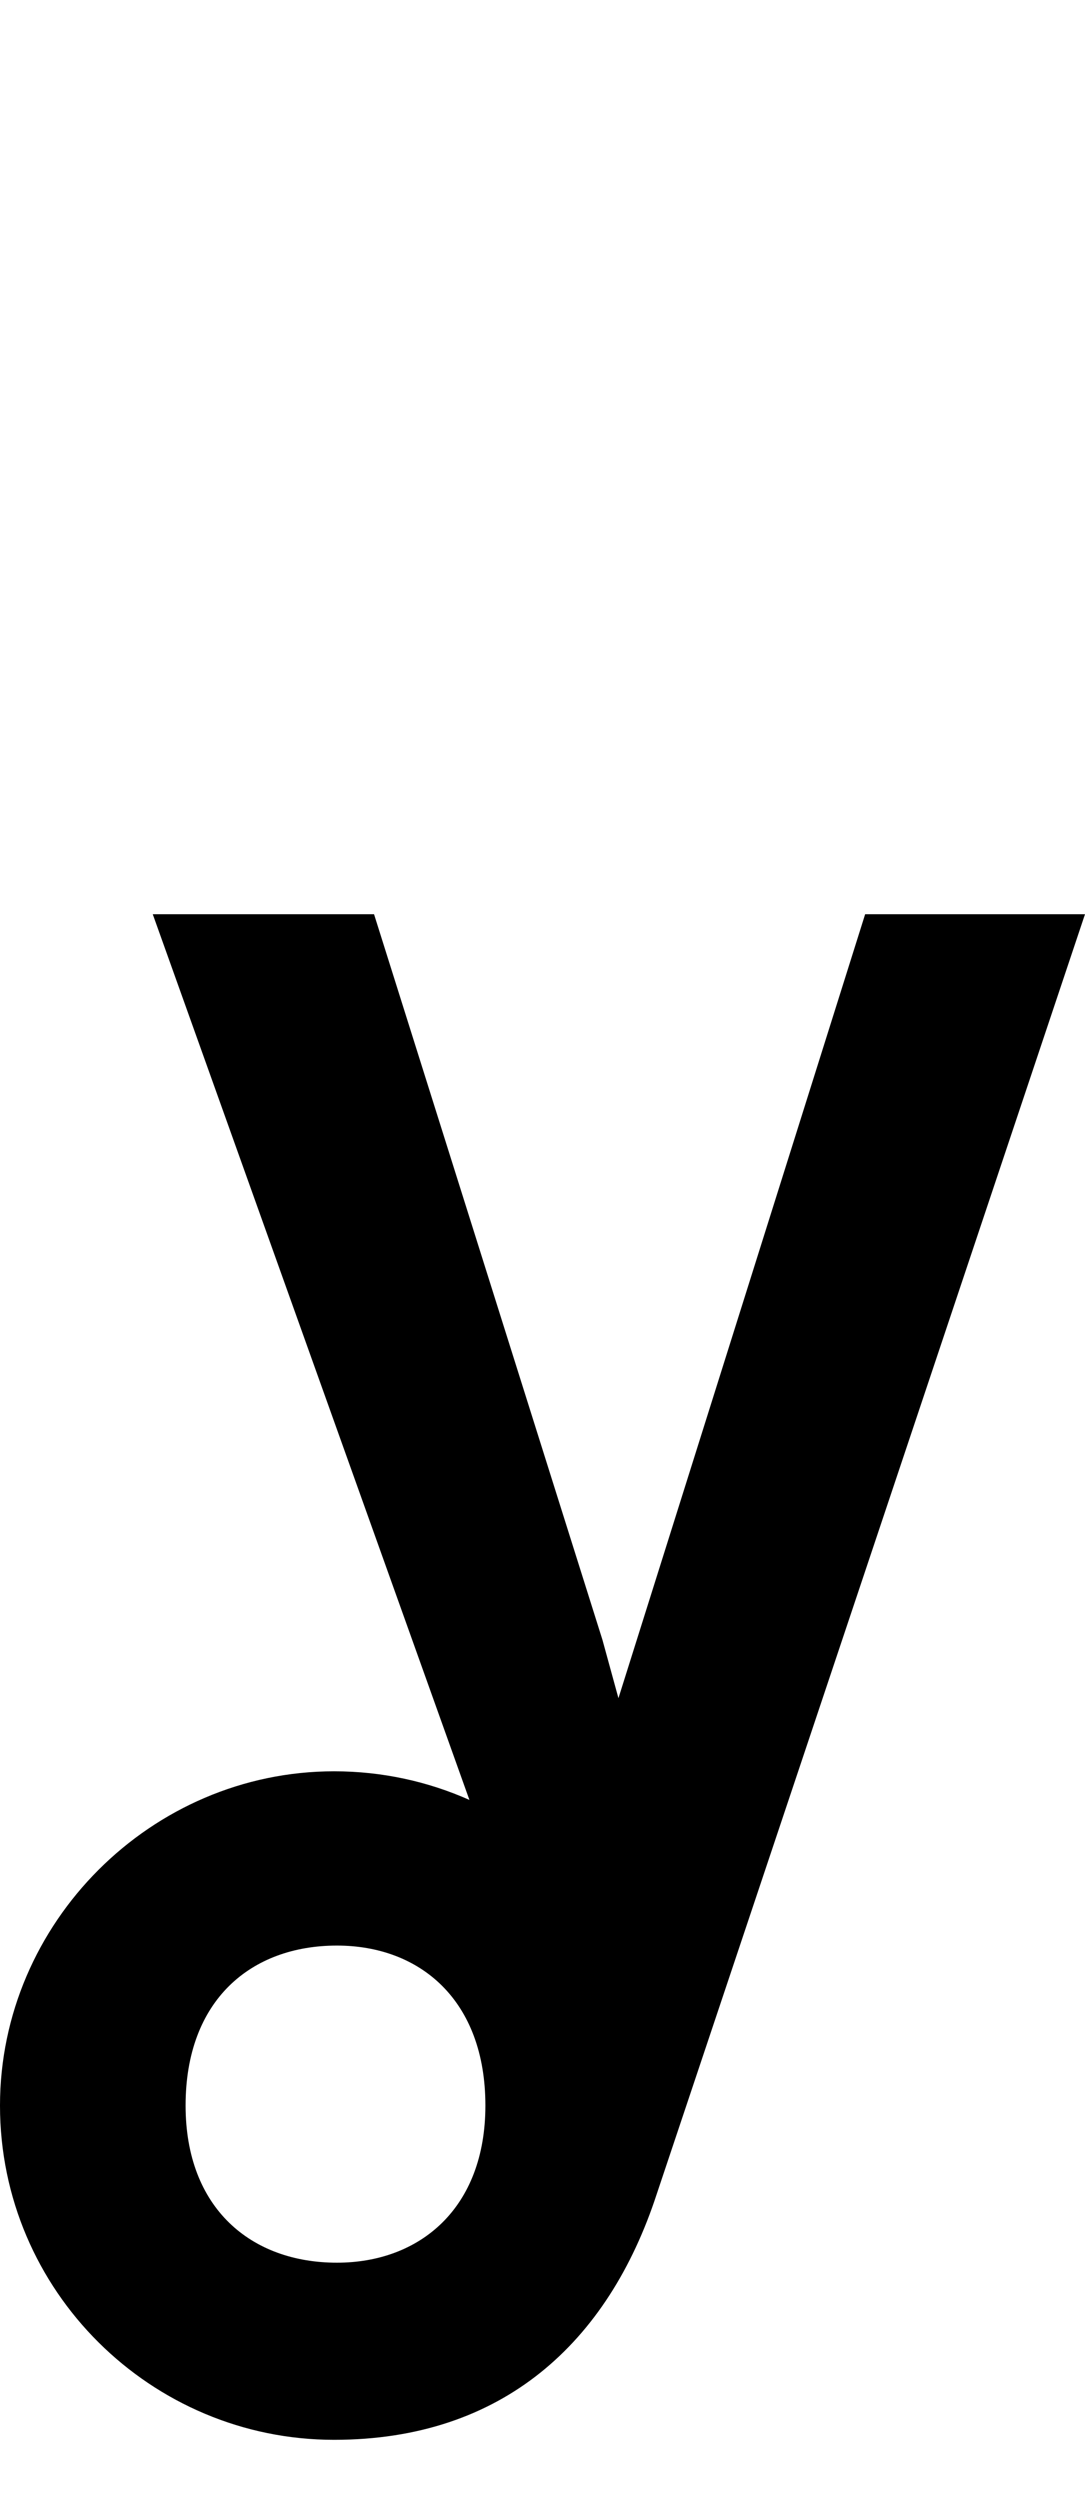 <svg id="svg-uni1EFF" xmlns="http://www.w3.org/2000/svg" width="152" height="350"><path d="M660 -1536H350L793.623 -295.91C735.767 -321.651 671.643 -336 604 -336C348 -336 136 -124 136 132C136 392 348 600 604 600C840 600 988 464 1056 256L1656 -1536H1348L1002.393 -438.376L980 -520ZM608 352C488 352 396 276 396 132C396 -16 488 -92 608 -92C724 -92 816 -16 816 132C816 276 724 352 608 352Z" transform="translate(-13.6 281.6) scale(0.1)"/></svg>
